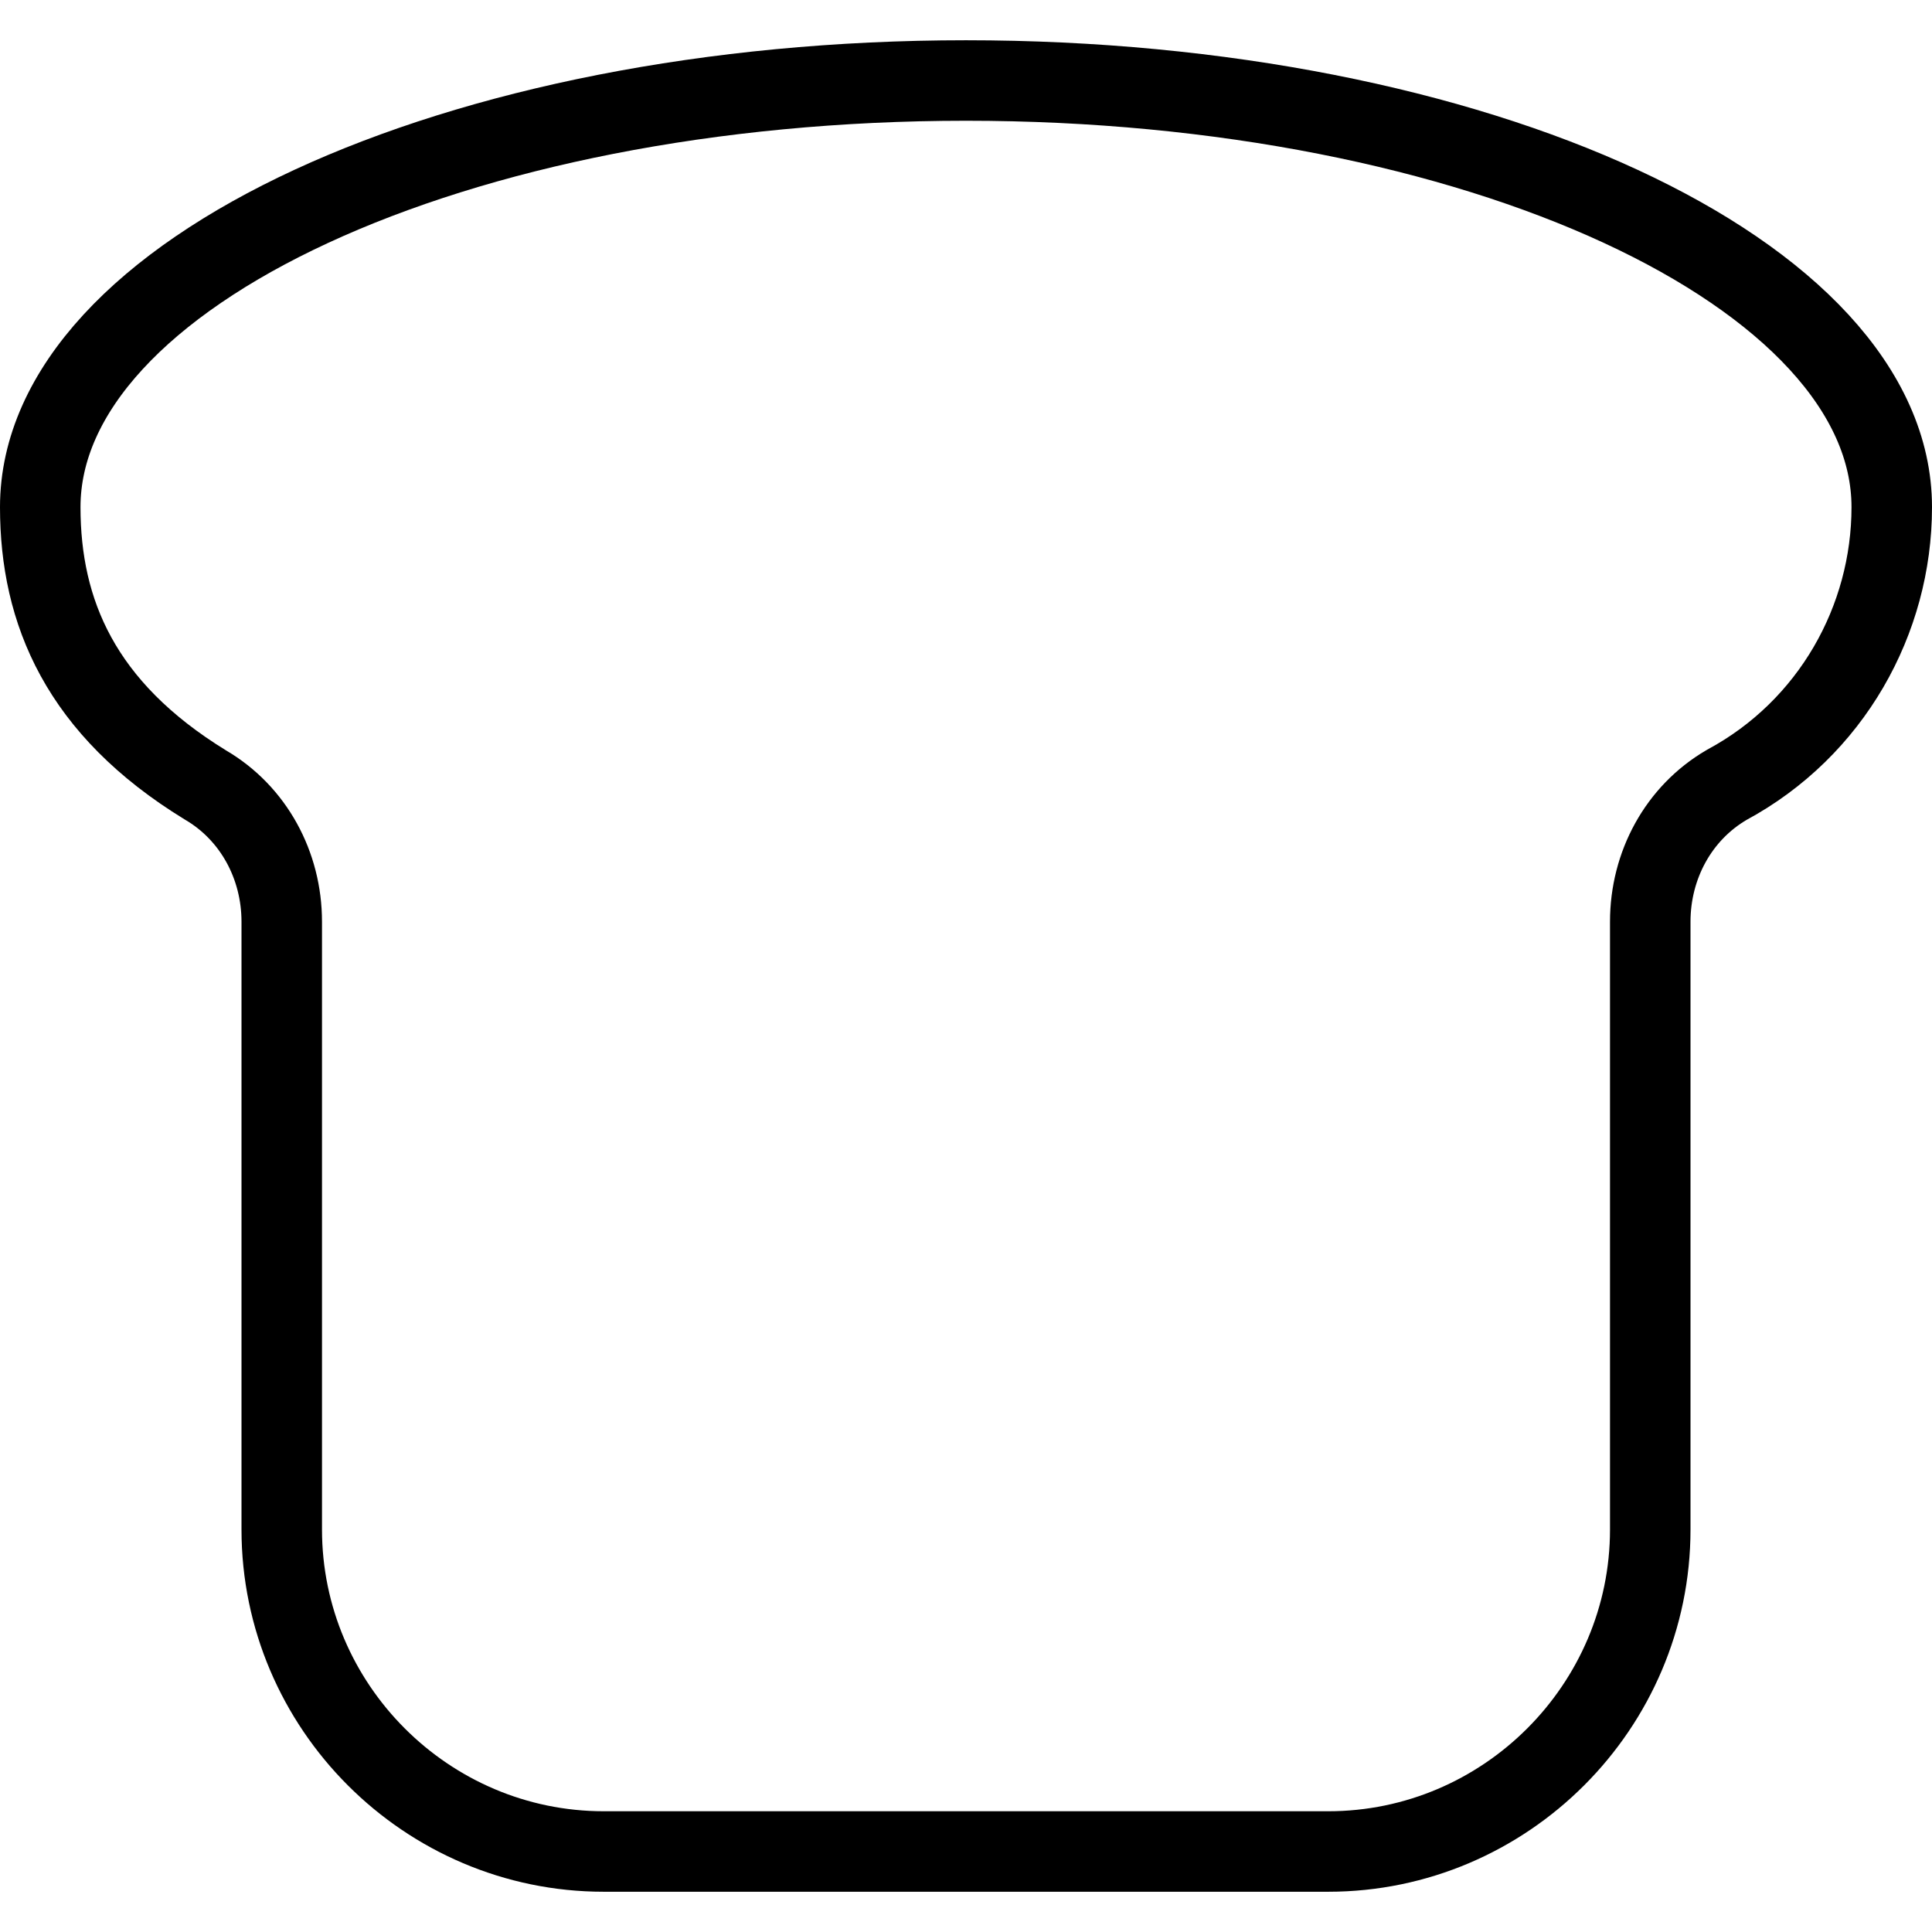 <?xml version="1.0" encoding="utf-8"?>
<!-- Generator: Adobe Illustrator 19.2.0, SVG Export Plug-In . SVG Version: 6.00 Build 0)  -->
<svg version="1.1" id="Layer_1" xmlns="http://www.w3.org/2000/svg" xmlns:xlink="http://www.w3.org/1999/xlink" x="0px" y="0px"
	 viewBox="0 0 48 48" style="enable-background:new 0 0 48 48;" xml:space="preserve">
<style type="text/css">
	.st0{fill:none;stroke:#000000;stroke-width:2;stroke-miterlimit:10;}
</style>
<title>Untitled-22</title>
<path id="Bread" class="st0" d="M47,12.6C47,6.8,36.7,2,24,2S1,6.8,1,12.6c0,2.6,1,5,4.1,6.9c1.2,0.7,1.9,2,1.9,3.4
	c0,3.4,0,9.9,0,15.1c0,4.4,3.6,8,8,8h18c4.4,0,8-3.6,8-8V22.9c0-1.4,0.7-2.7,1.9-3.4C45.5,18.1,47,15.4,47,12.6z"/>
</svg>

